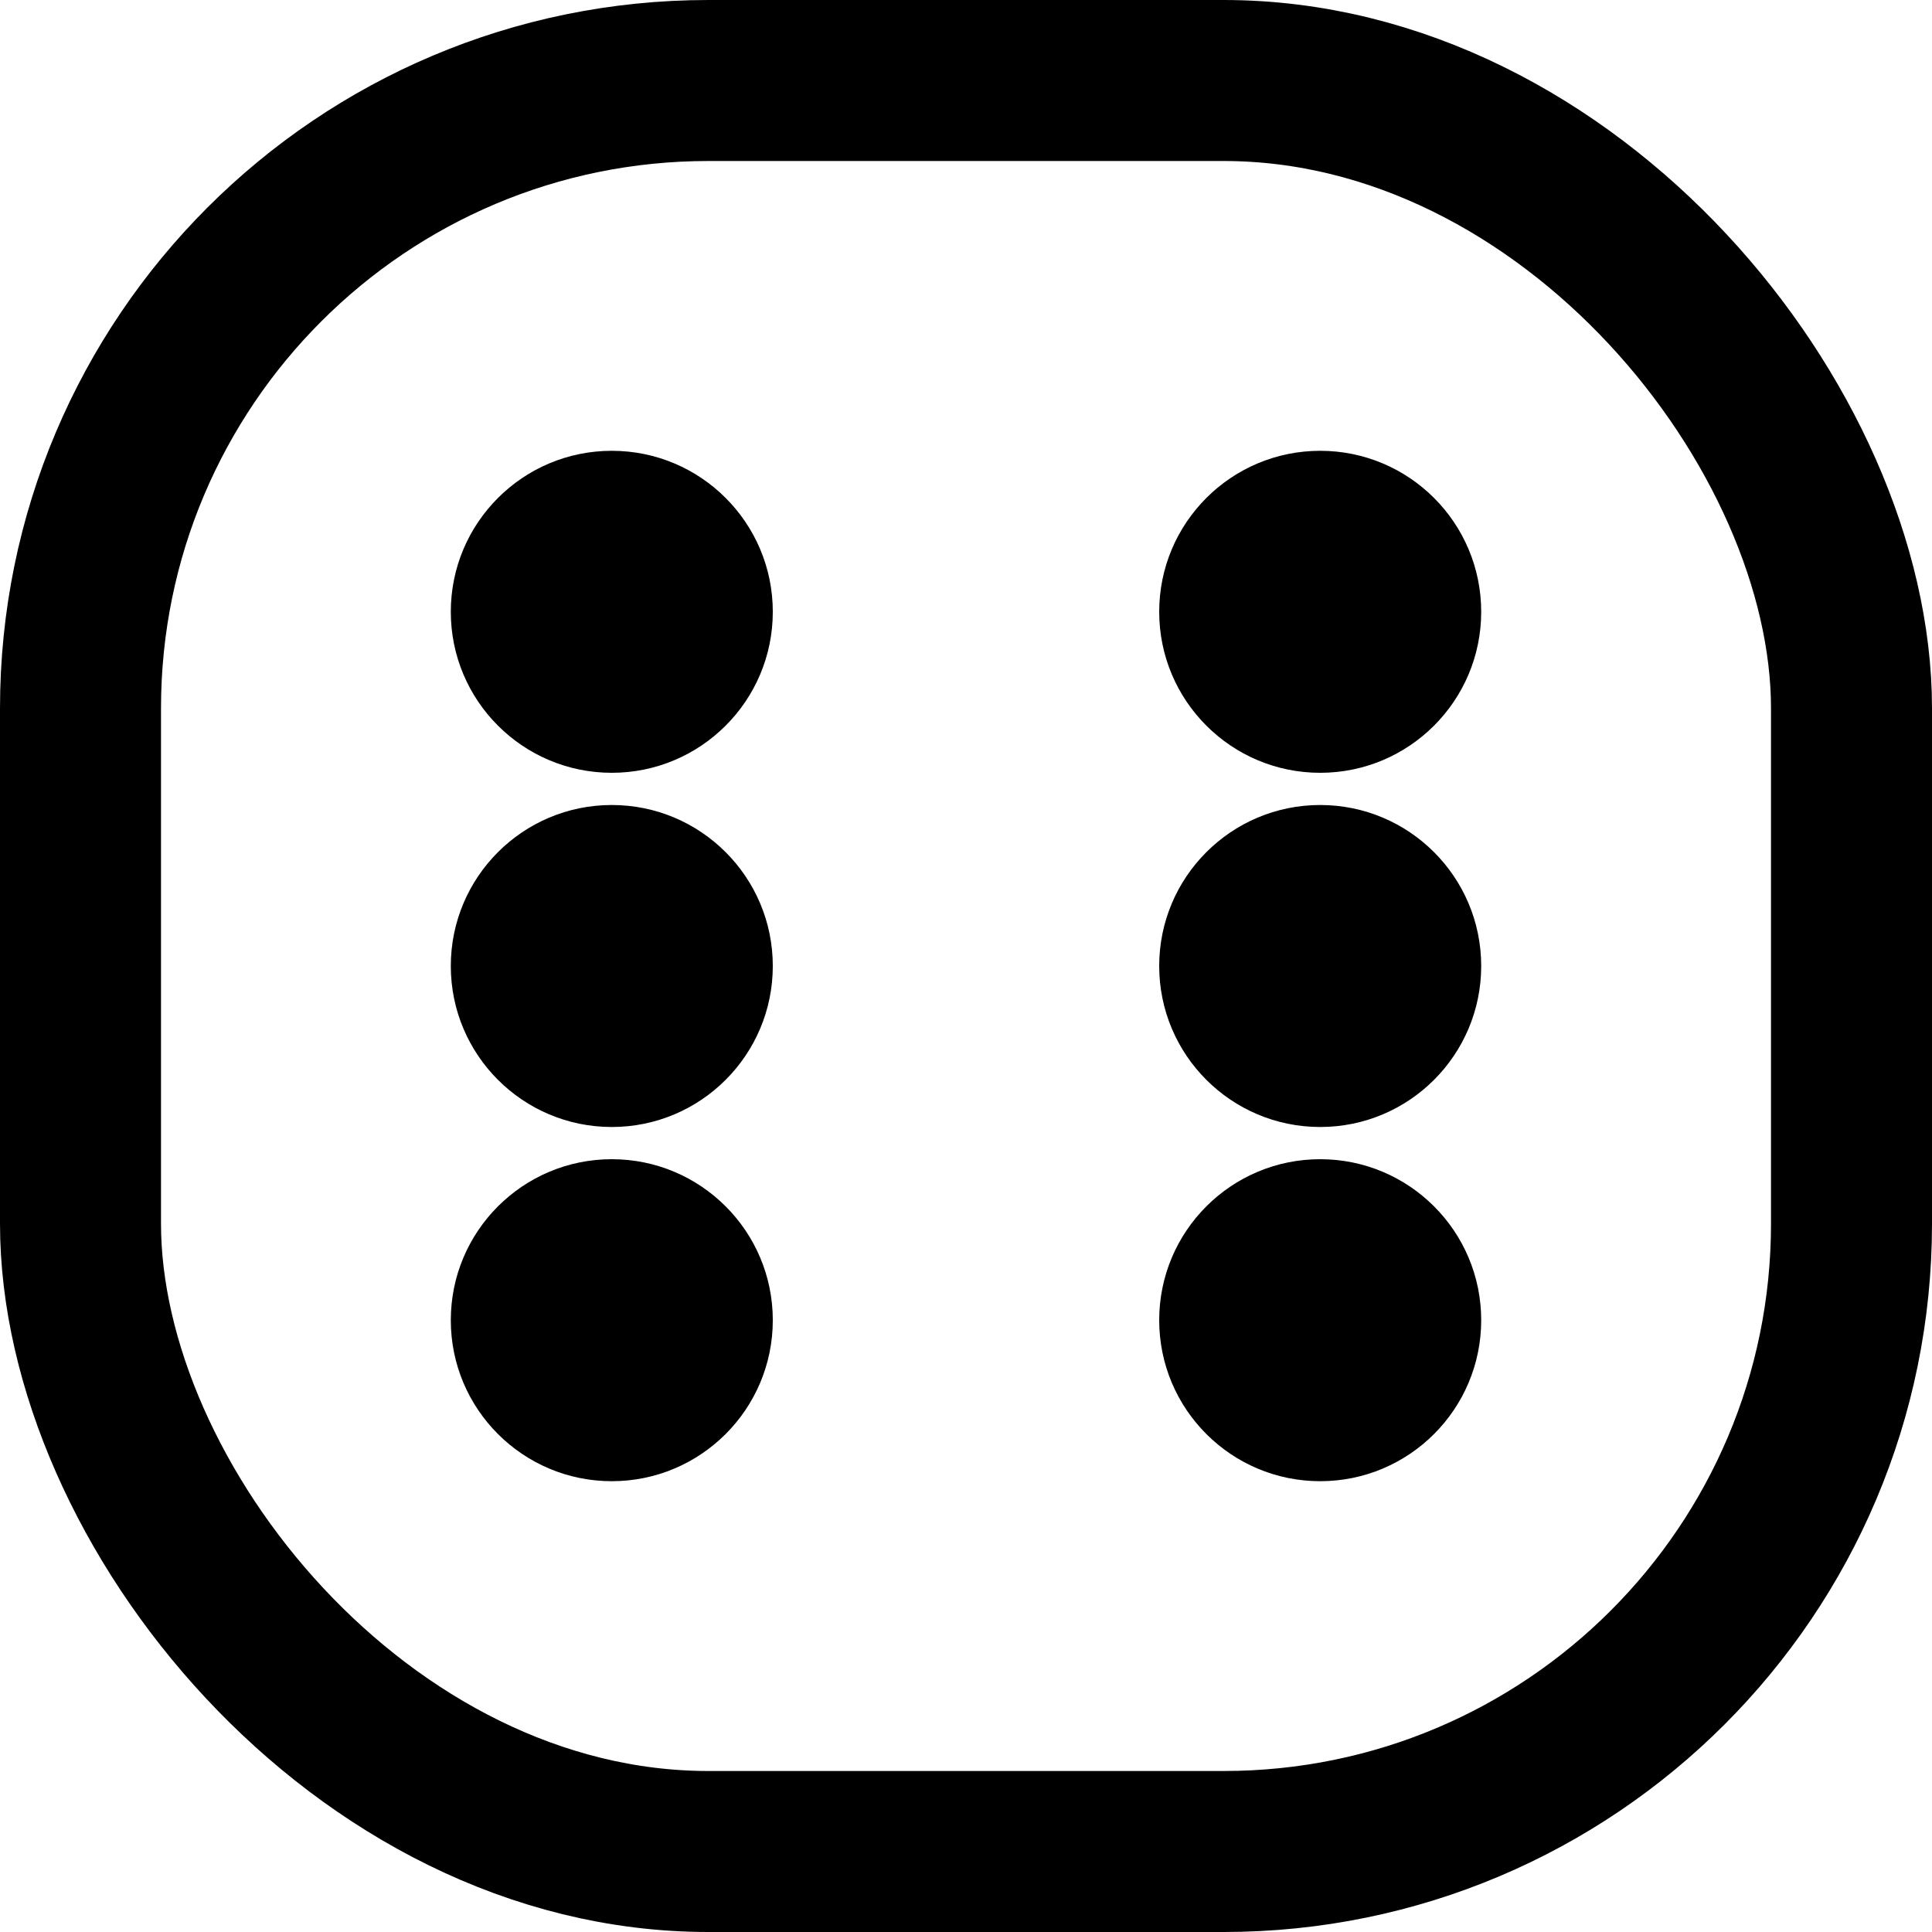 <svg width="600" height="600" viewBox="0 0 600 600" fill="none" xmlns="http://www.w3.org/2000/svg">
<g id="die-6">
<rect id="die" x="25" y="25" width="550" height="550" rx="195" stroke="black" stroke-width="50"/>
<circle id="dot" cx="410" cy="410" r="50" fill="black"/>
<circle id="dot_2" cx="190" cy="190" r="50" fill="black"/>
<circle id="dot_3" cx="190" cy="410" r="50" fill="black"/>
<circle id="dot_4" cx="410" cy="190" r="50" fill="black"/>
<circle id="dot_5" cx="190" cy="300" r="50" fill="black"/>
<circle id="dot_6" cx="410" cy="300" r="50" fill="black"/>
</g>
</svg>
